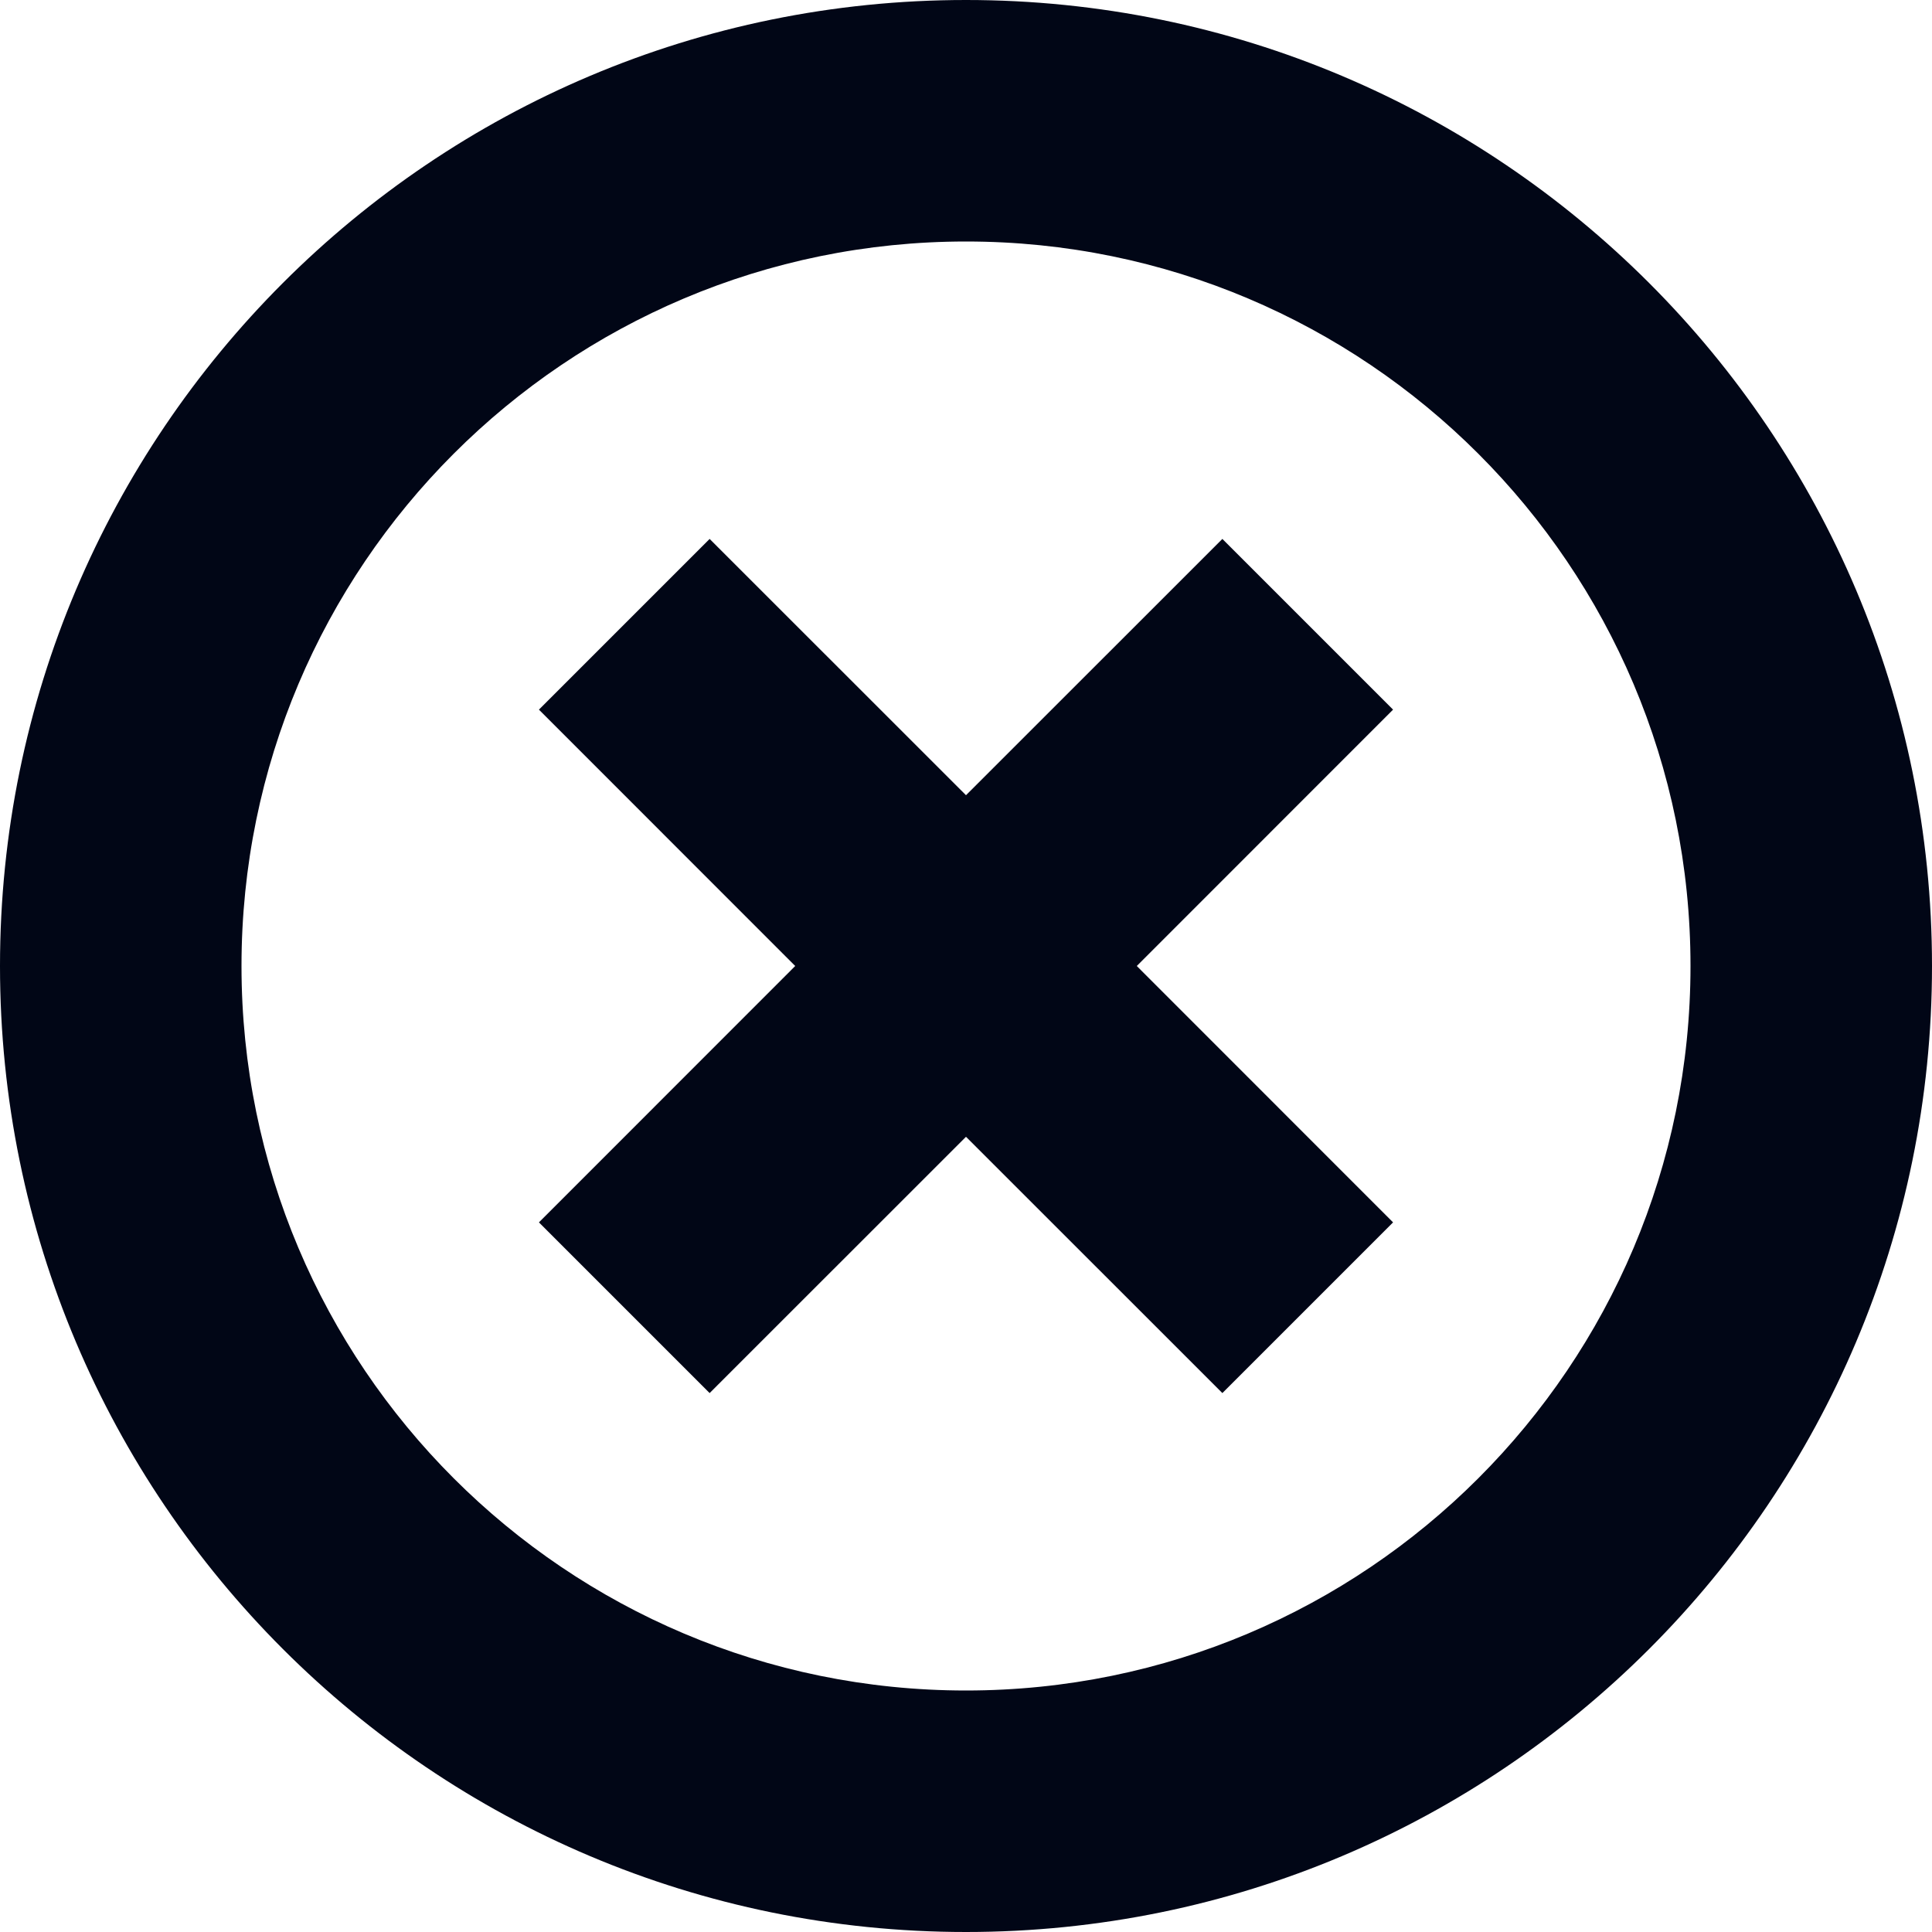<svg width="20" height="20" viewBox="0 0 20 20" fill="none" xmlns="http://www.w3.org/2000/svg">
<path fill-rule="evenodd" clip-rule="evenodd" d="M0 10C0 15.523 4.477 20 10 20C15.523 20 20 15.523 20 10C20 4.477 15.523 0 10 0C4.477 0 0 4.477 0 10ZM17.5 10C17.5 14.142 14.142 17.5 10 17.5C5.858 17.5 2.5 14.142 2.5 10C2.5 5.858 5.858 2.5 10 2.5C14.142 2.5 17.5 5.858 17.5 10ZM8.232 10L5.579 12.654L7.346 14.421L10 11.768L12.654 14.421L14.421 12.654L11.768 10L14.421 7.346L12.654 5.579L10 8.232L7.346 5.579L5.579 7.346L8.232 10Z" fill="#010616"/>
</svg>
